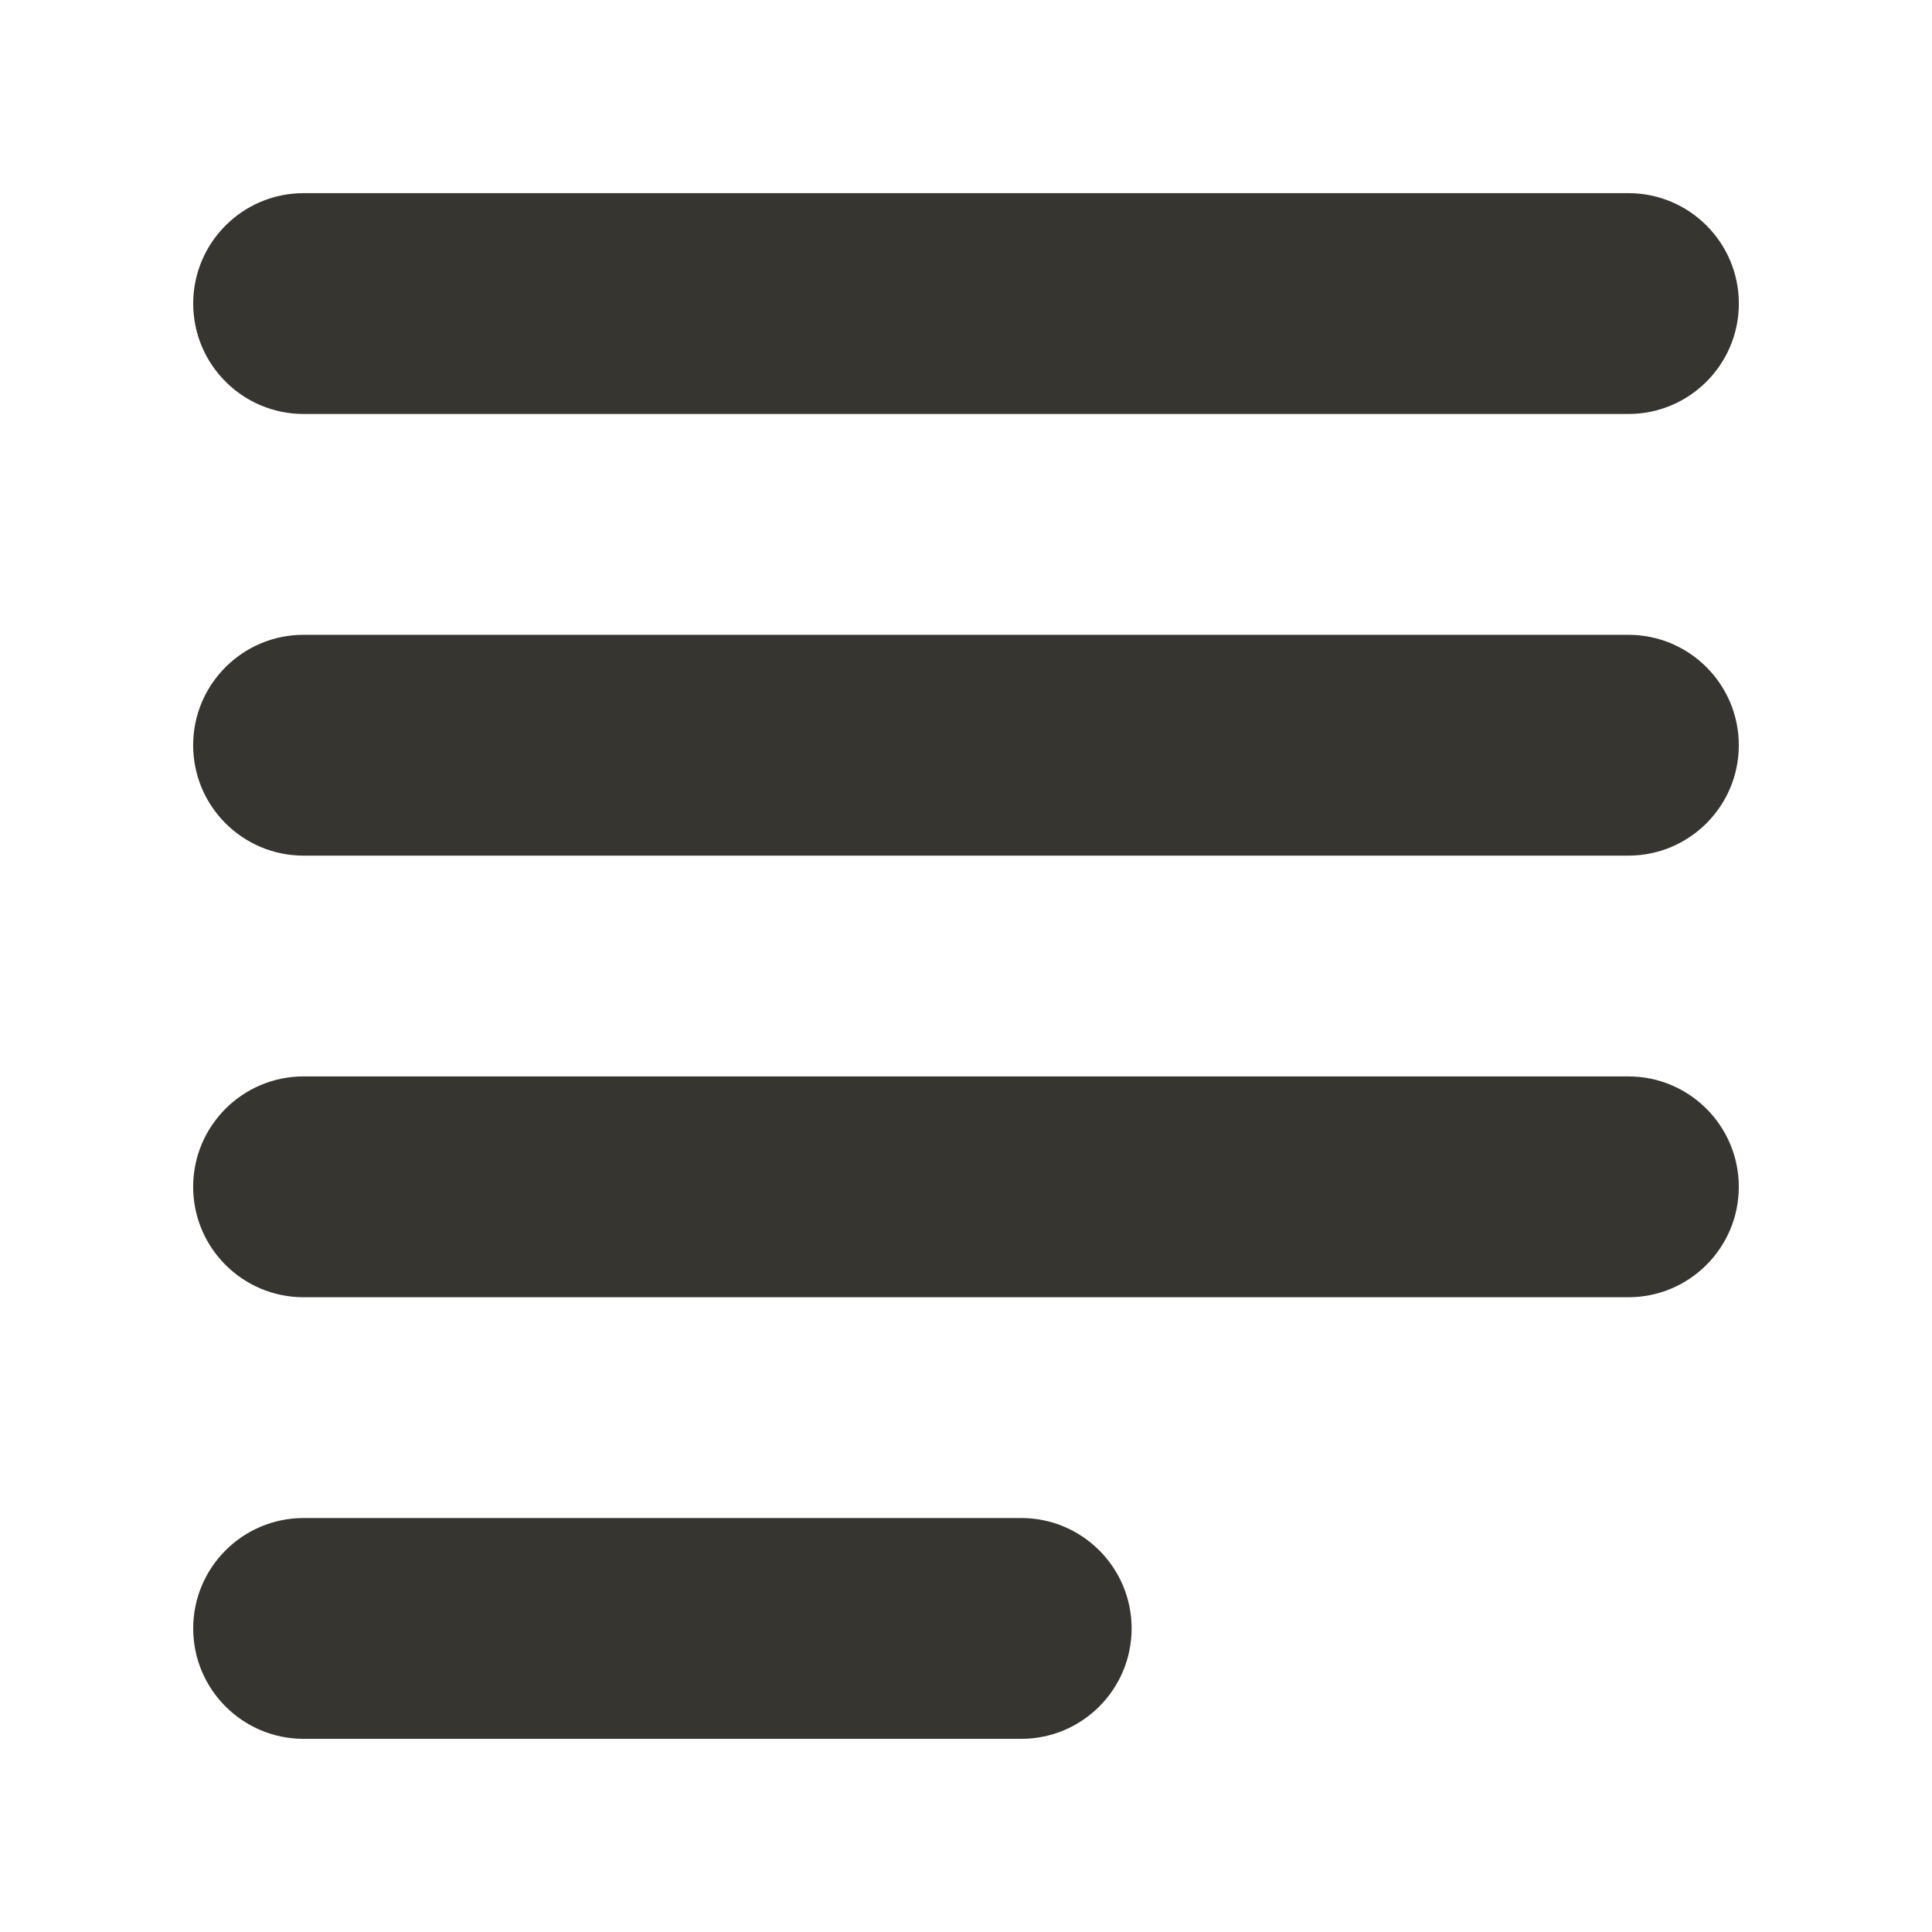 <!-- Generated by IcoMoon.io -->
<svg version="1.1" xmlns="http://www.w3.org/2000/svg" width="40" height="40" viewBox="0 0 40 40">
<title>bm-align-justify1</title>
<path fill="#37352f" d="M21.143 31.429h-14.857c-1.262 0-2.286 1.024-2.286 2.286s1.024 2.286 2.286 2.286h14.857c1.262 0 2.286-1.024 2.286-2.286s-1.024-2.286-2.286-2.286v0zM33.714 22.286h-27.429c-1.262 0-2.286 1.024-2.286 2.286s1.024 2.286 2.286 2.286h27.429c1.262 0 2.286-1.024 2.286-2.286s-1.024-2.286-2.286-2.286v0zM33.714 13.143h-27.429c-1.262 0-2.286 1.024-2.286 2.286s1.024 2.286 2.286 2.286h27.429c1.262 0 2.286-1.024 2.286-2.286s-1.024-2.286-2.286-2.286v0zM6.286 8.571h27.429c1.262 0 2.286-1.024 2.286-2.286s-1.024-2.286-2.286-2.286h-27.429c-1.262 0-2.286 1.024-2.286 2.286s1.024 2.286 2.286 2.286v0z"></path>
</svg>
